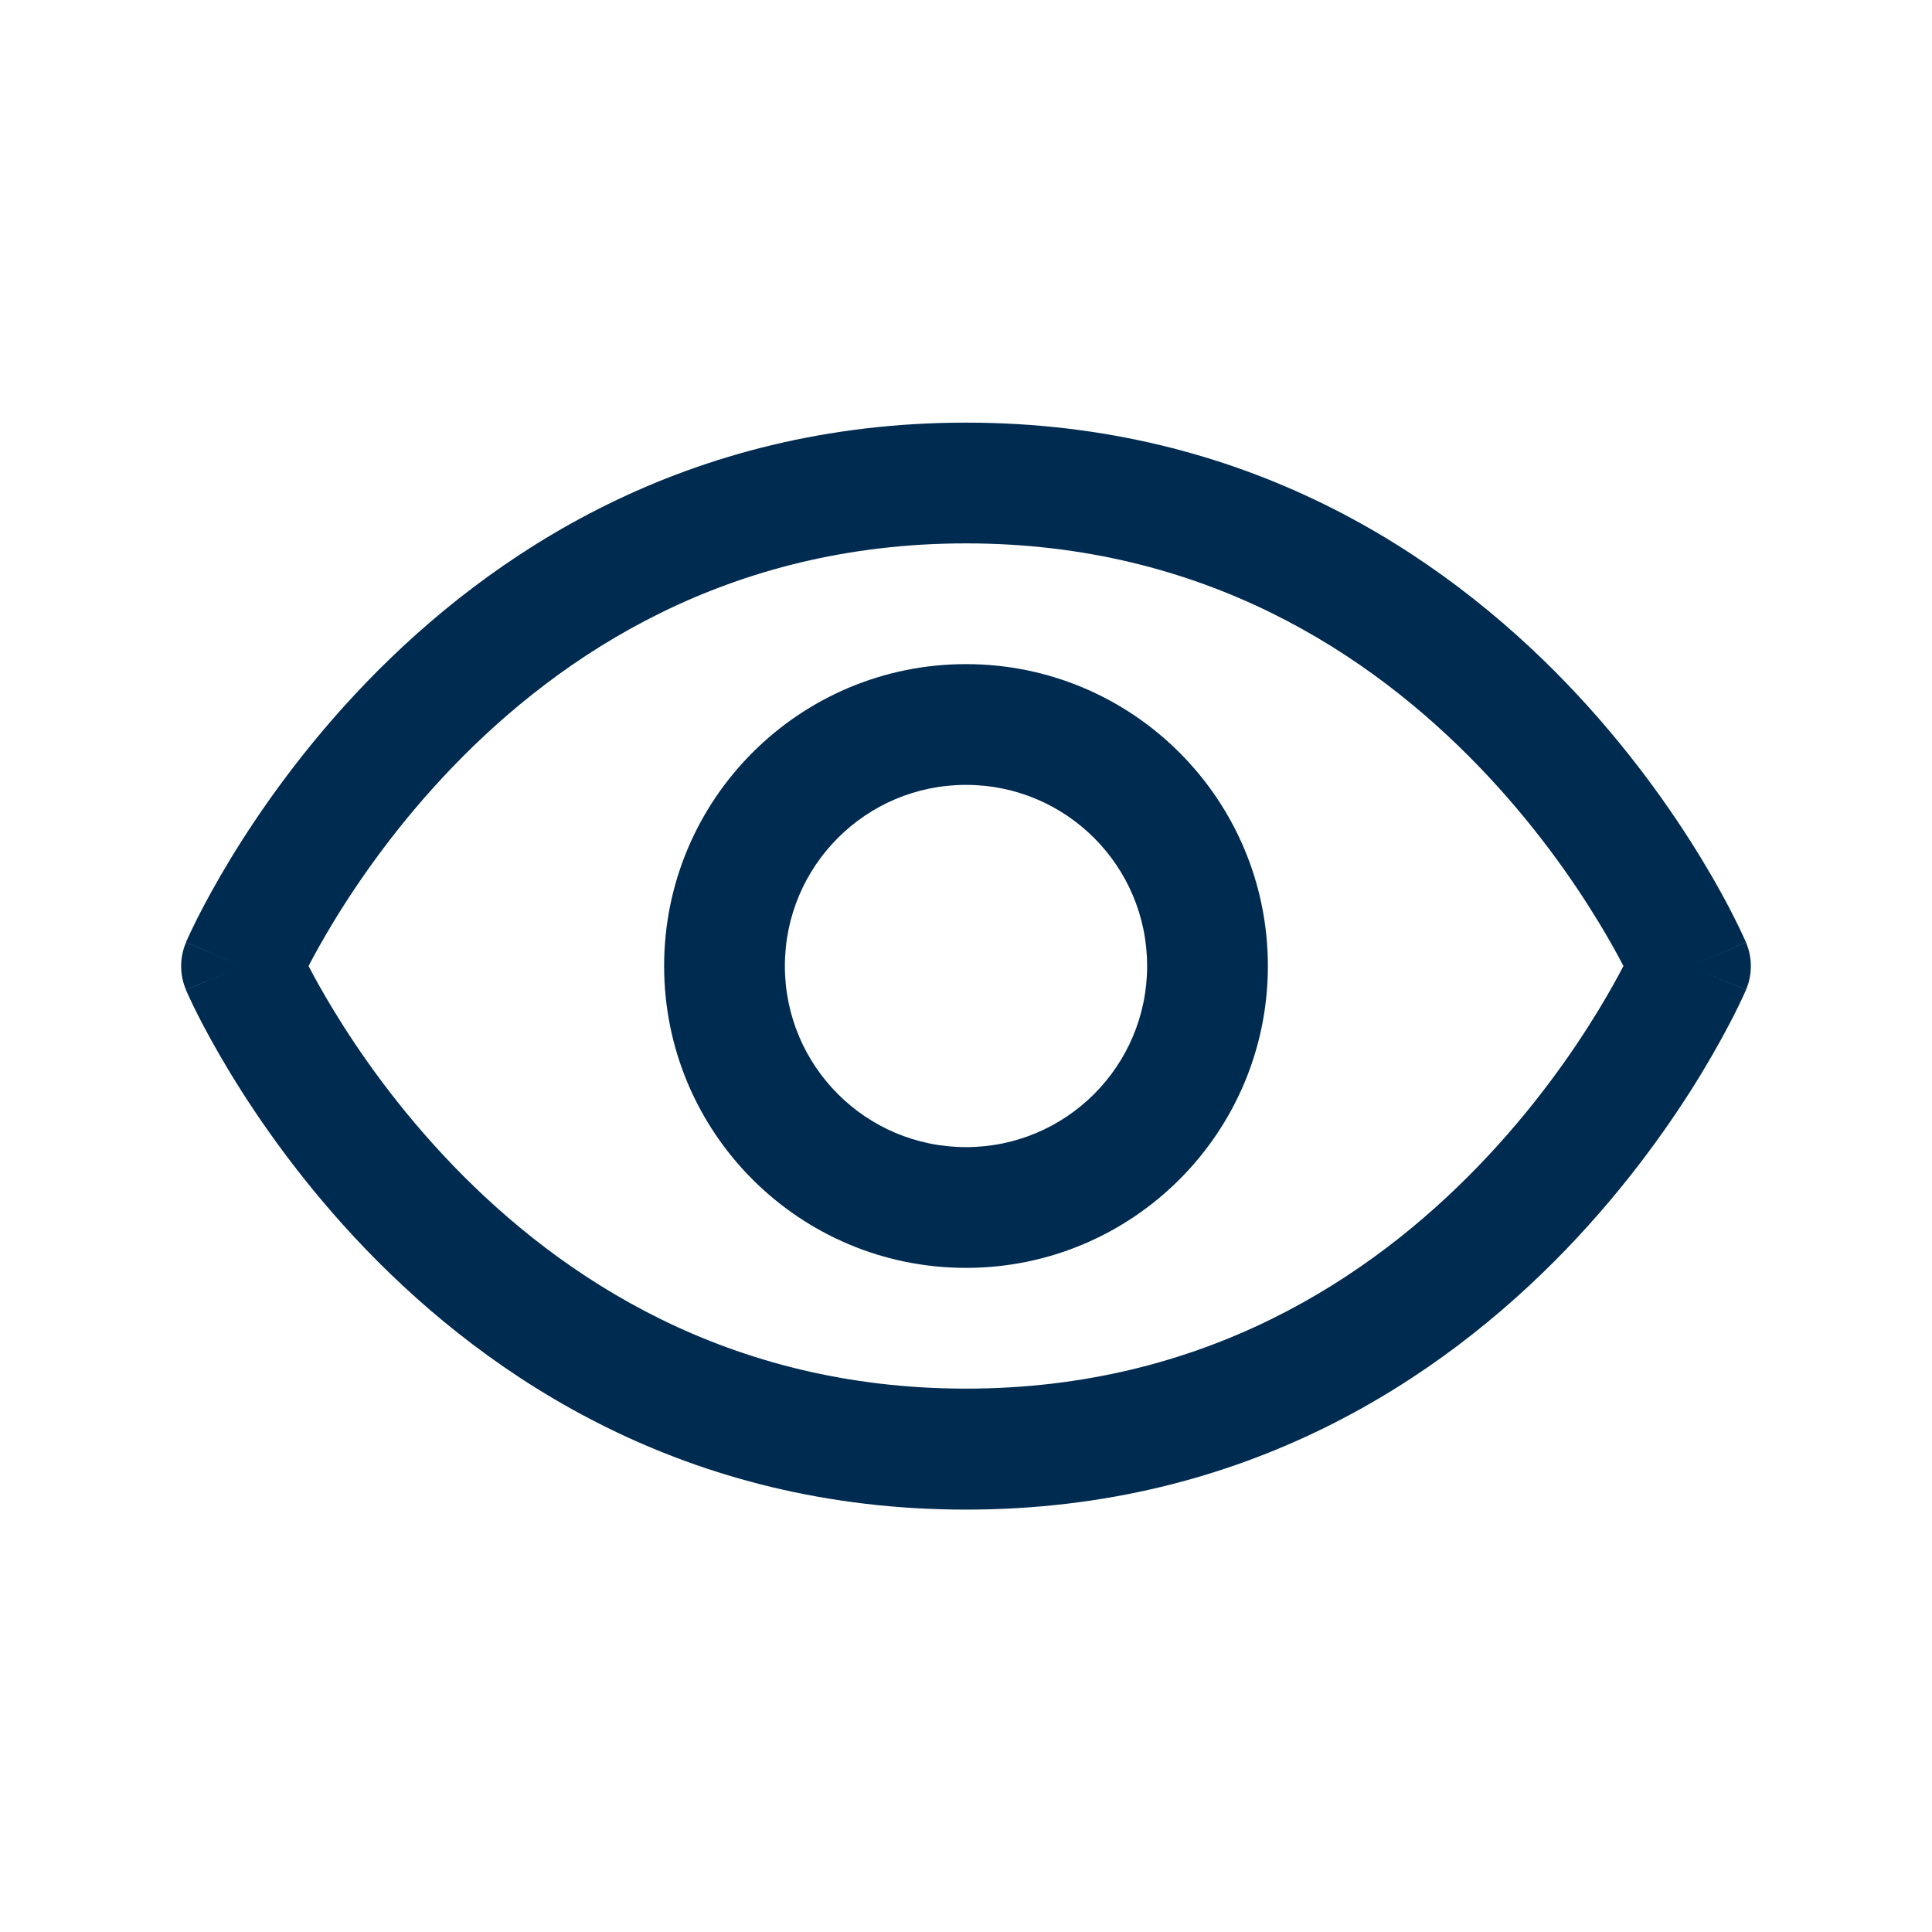 <svg width="24" height="24" viewBox="0 0 24 24" fill="none" xmlns="http://www.w3.org/2000/svg">
<path fill-rule="evenodd" clip-rule="evenodd" d="M19.451,8.479c0.77,0.799 1.325,1.596 1.688,2.194c0.182,0.3 0.317,0.551 0.407,0.731c0.045,0.09 0.08,0.162 0.103,0.213c0.012,0.025 0.021,0.046 0.028,0.061l0.008,0.018l0.003,0.006l0.001,0.002l0,0.001c0,0 0,0.001 -0.689,0.296l0.689,-0.295c0.081,0.189 0.081,0.402 0,0.591l-0.689,-0.295c0.689,0.295 0.689,0.296 0.689,0.296l-0,0.001l-0.001,0.002l-0.003,0.006l-0.008,0.018c-0.003,0.007 -0.007,0.016 -0.012,0.026c-0.005,0.01 -0.01,0.022 -0.016,0.035c-0.024,0.051 -0.058,0.123 -0.103,0.213c-0.091,0.179 -0.226,0.431 -0.407,0.731c-0.363,0.598 -0.918,1.395 -1.688,2.194c-1.544,1.601 -3.977,3.229 -7.451,3.229c-3.474,0 -5.907,-1.628 -7.451,-3.229c-0.77,-0.799 -1.325,-1.596 -1.688,-2.194c-0.182,-0.3 -0.317,-0.551 -0.408,-0.731c-0.045,-0.09 -0.08,-0.162 -0.103,-0.213c-0.012,-0.025 -0.021,-0.046 -0.028,-0.061l-0.008,-0.018l-0.002,-0.006l-0.001,-0.002l-0,-0.001c-0,-0 -0,-0.001 0.689,-0.296l-0.689,0.295c-0.081,-0.189 -0.081,-0.402 0,-0.591l0.689,0.295c-0.689,-0.295 -0.689,-0.296 -0.689,-0.296l0,-0.001l0.001,-0.002l0.002,-0.006l0.008,-0.018c0.007,-0.015 0.016,-0.035 0.028,-0.061c0.024,-0.051 0.058,-0.123 0.103,-0.213c0.091,-0.179 0.226,-0.431 0.408,-0.731c0.363,-0.598 0.918,-1.395 1.688,-2.194c1.544,-1.601 3.977,-3.229 7.451,-3.229c3.474,0 5.907,1.628 7.451,3.229zM5.629,14.479c1.349,1.399 3.416,2.771 6.371,2.771c2.955,0 5.022,-1.372 6.371,-2.771c0.676,-0.701 1.166,-1.404 1.486,-1.931c0.133,-0.219 0.236,-0.406 0.31,-0.548c-0.074,-0.142 -0.177,-0.33 -0.31,-0.548c-0.32,-0.527 -0.81,-1.23 -1.486,-1.931c-1.349,-1.399 -3.416,-2.771 -6.371,-2.771c-2.955,0 -5.022,1.372 -6.371,2.771c-0.676,0.701 -1.166,1.404 -1.486,1.931c-0.133,0.219 -0.236,0.406 -0.31,0.548c0.074,0.142 0.177,0.33 0.31,0.548c0.32,0.527 0.81,1.23 1.486,1.931zM12,14.25c1.243,0 2.25,-1.007 2.25,-2.25c0,-1.243 -1.007,-2.25 -2.25,-2.25c-1.243,0 -2.25,1.007 -2.25,2.25c0,1.243 1.007,2.25 2.25,2.25zM15.75,12c0,2.071 -1.679,3.75 -3.75,3.75c-2.071,0 -3.75,-1.679 -3.75,-3.75c0,-2.071 1.679,-3.75 3.75,-3.75c2.071,0 3.75,1.679 3.75,3.75z" fill="#002B51"/>
</svg>
